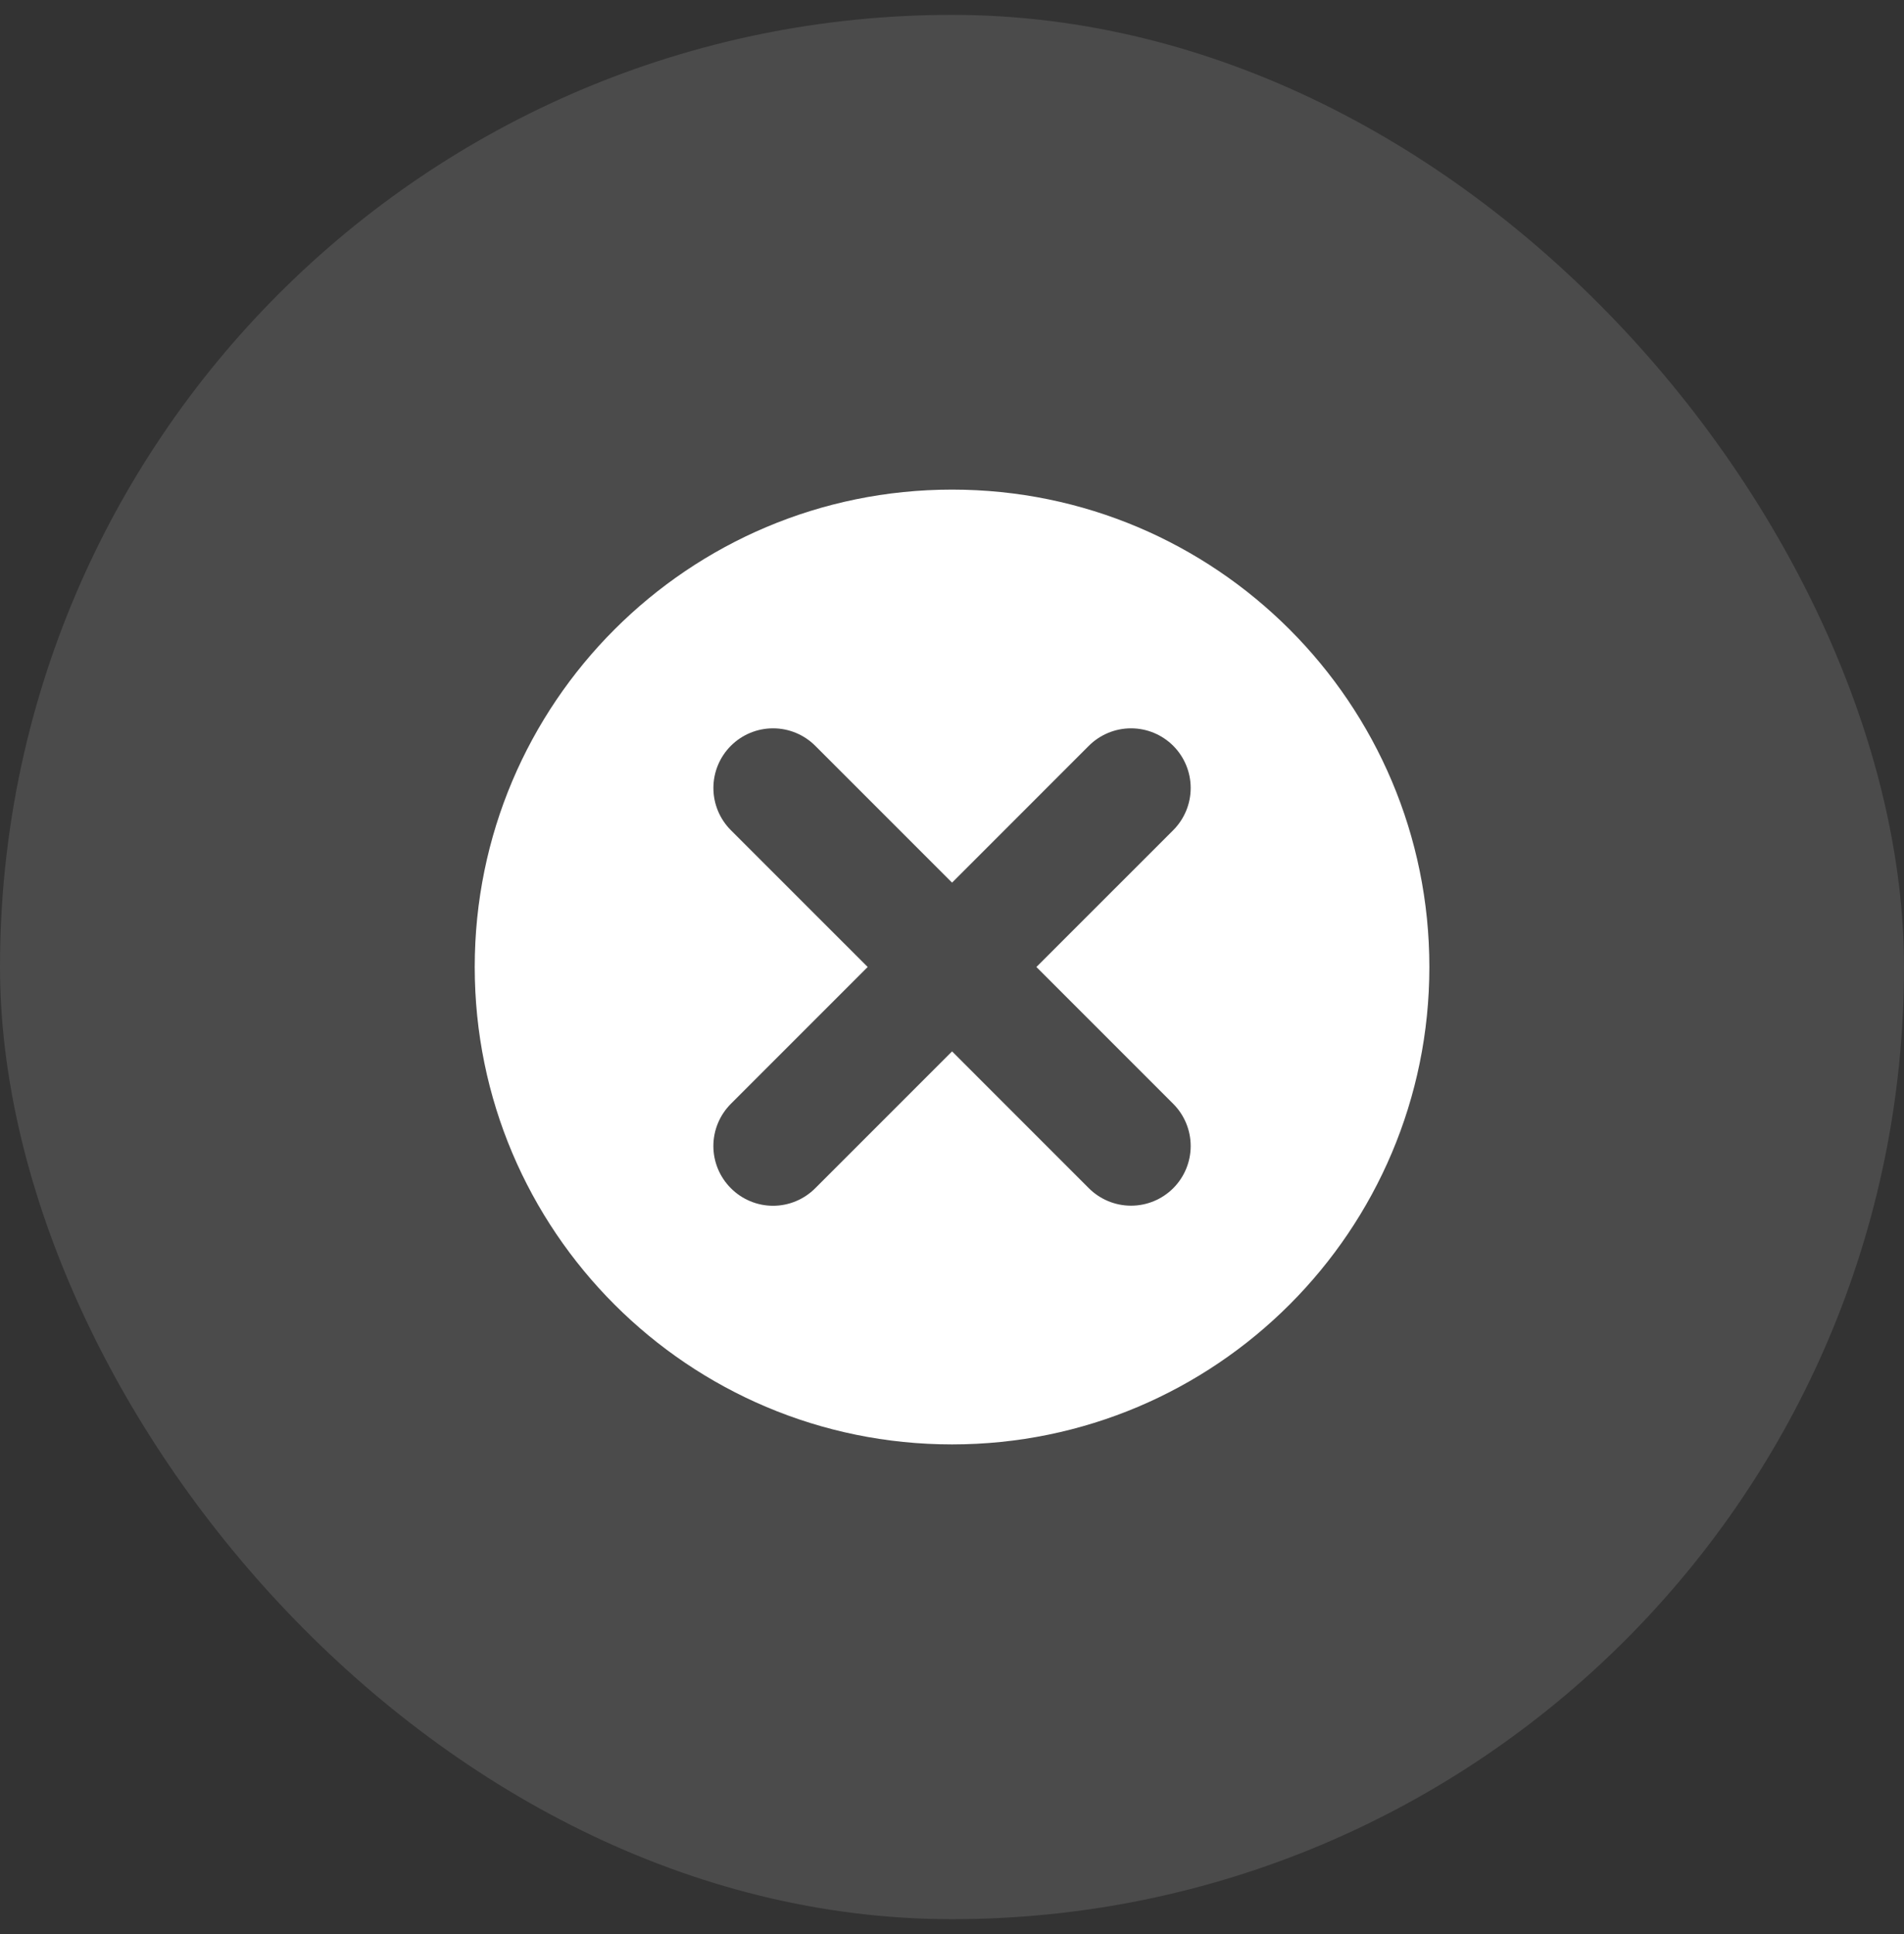 <svg width="64" height="65" viewBox="0 0 64 65" fill="none" xmlns="http://www.w3.org/2000/svg">
<rect x="0" y="0" width="64" height="65" fill="#333333" stroke="none"/>
<rect y="0.5" width="64" height="64" rx="32" fill="white" fill-opacity="0.12"/>
<path d="M32.002 16.455C23.139 16.455 15.957 23.639 15.957 32.499C15.957 41.36 23.139 48.544 32.002 48.544C40.864 48.544 48.046 41.36 48.046 32.499C48.046 23.639 40.864 16.455 32.002 16.455ZM39.436 37.098C39.812 37.474 40.023 37.984 40.023 38.516C40.023 39.048 39.812 39.558 39.436 39.934C39.06 40.31 38.55 40.521 38.018 40.521C37.486 40.521 36.976 40.31 36.6 39.934L32.002 35.335L27.403 39.934C27.217 40.121 26.996 40.269 26.753 40.37C26.509 40.472 26.248 40.524 25.985 40.524C25.721 40.524 25.46 40.472 25.217 40.37C24.974 40.269 24.753 40.121 24.567 39.934C24.381 39.748 24.233 39.527 24.132 39.284C24.031 39.04 23.979 38.78 23.979 38.516C23.979 38.253 24.031 37.992 24.132 37.749C24.233 37.505 24.381 37.284 24.567 37.098L29.166 32.499L24.567 27.901C24.191 27.525 23.98 27.015 23.98 26.483C23.98 25.951 24.191 25.441 24.567 25.065C24.943 24.689 25.453 24.478 25.985 24.478C26.517 24.478 27.027 24.689 27.403 25.065L32.002 29.664L36.6 25.065C36.976 24.689 37.486 24.478 38.018 24.478C38.55 24.478 39.06 24.689 39.436 25.065C39.812 25.441 40.023 25.951 40.023 26.483C40.023 27.015 39.812 27.525 39.436 27.901L34.837 32.499L39.436 37.098Z" fill="white"/>
</svg>
